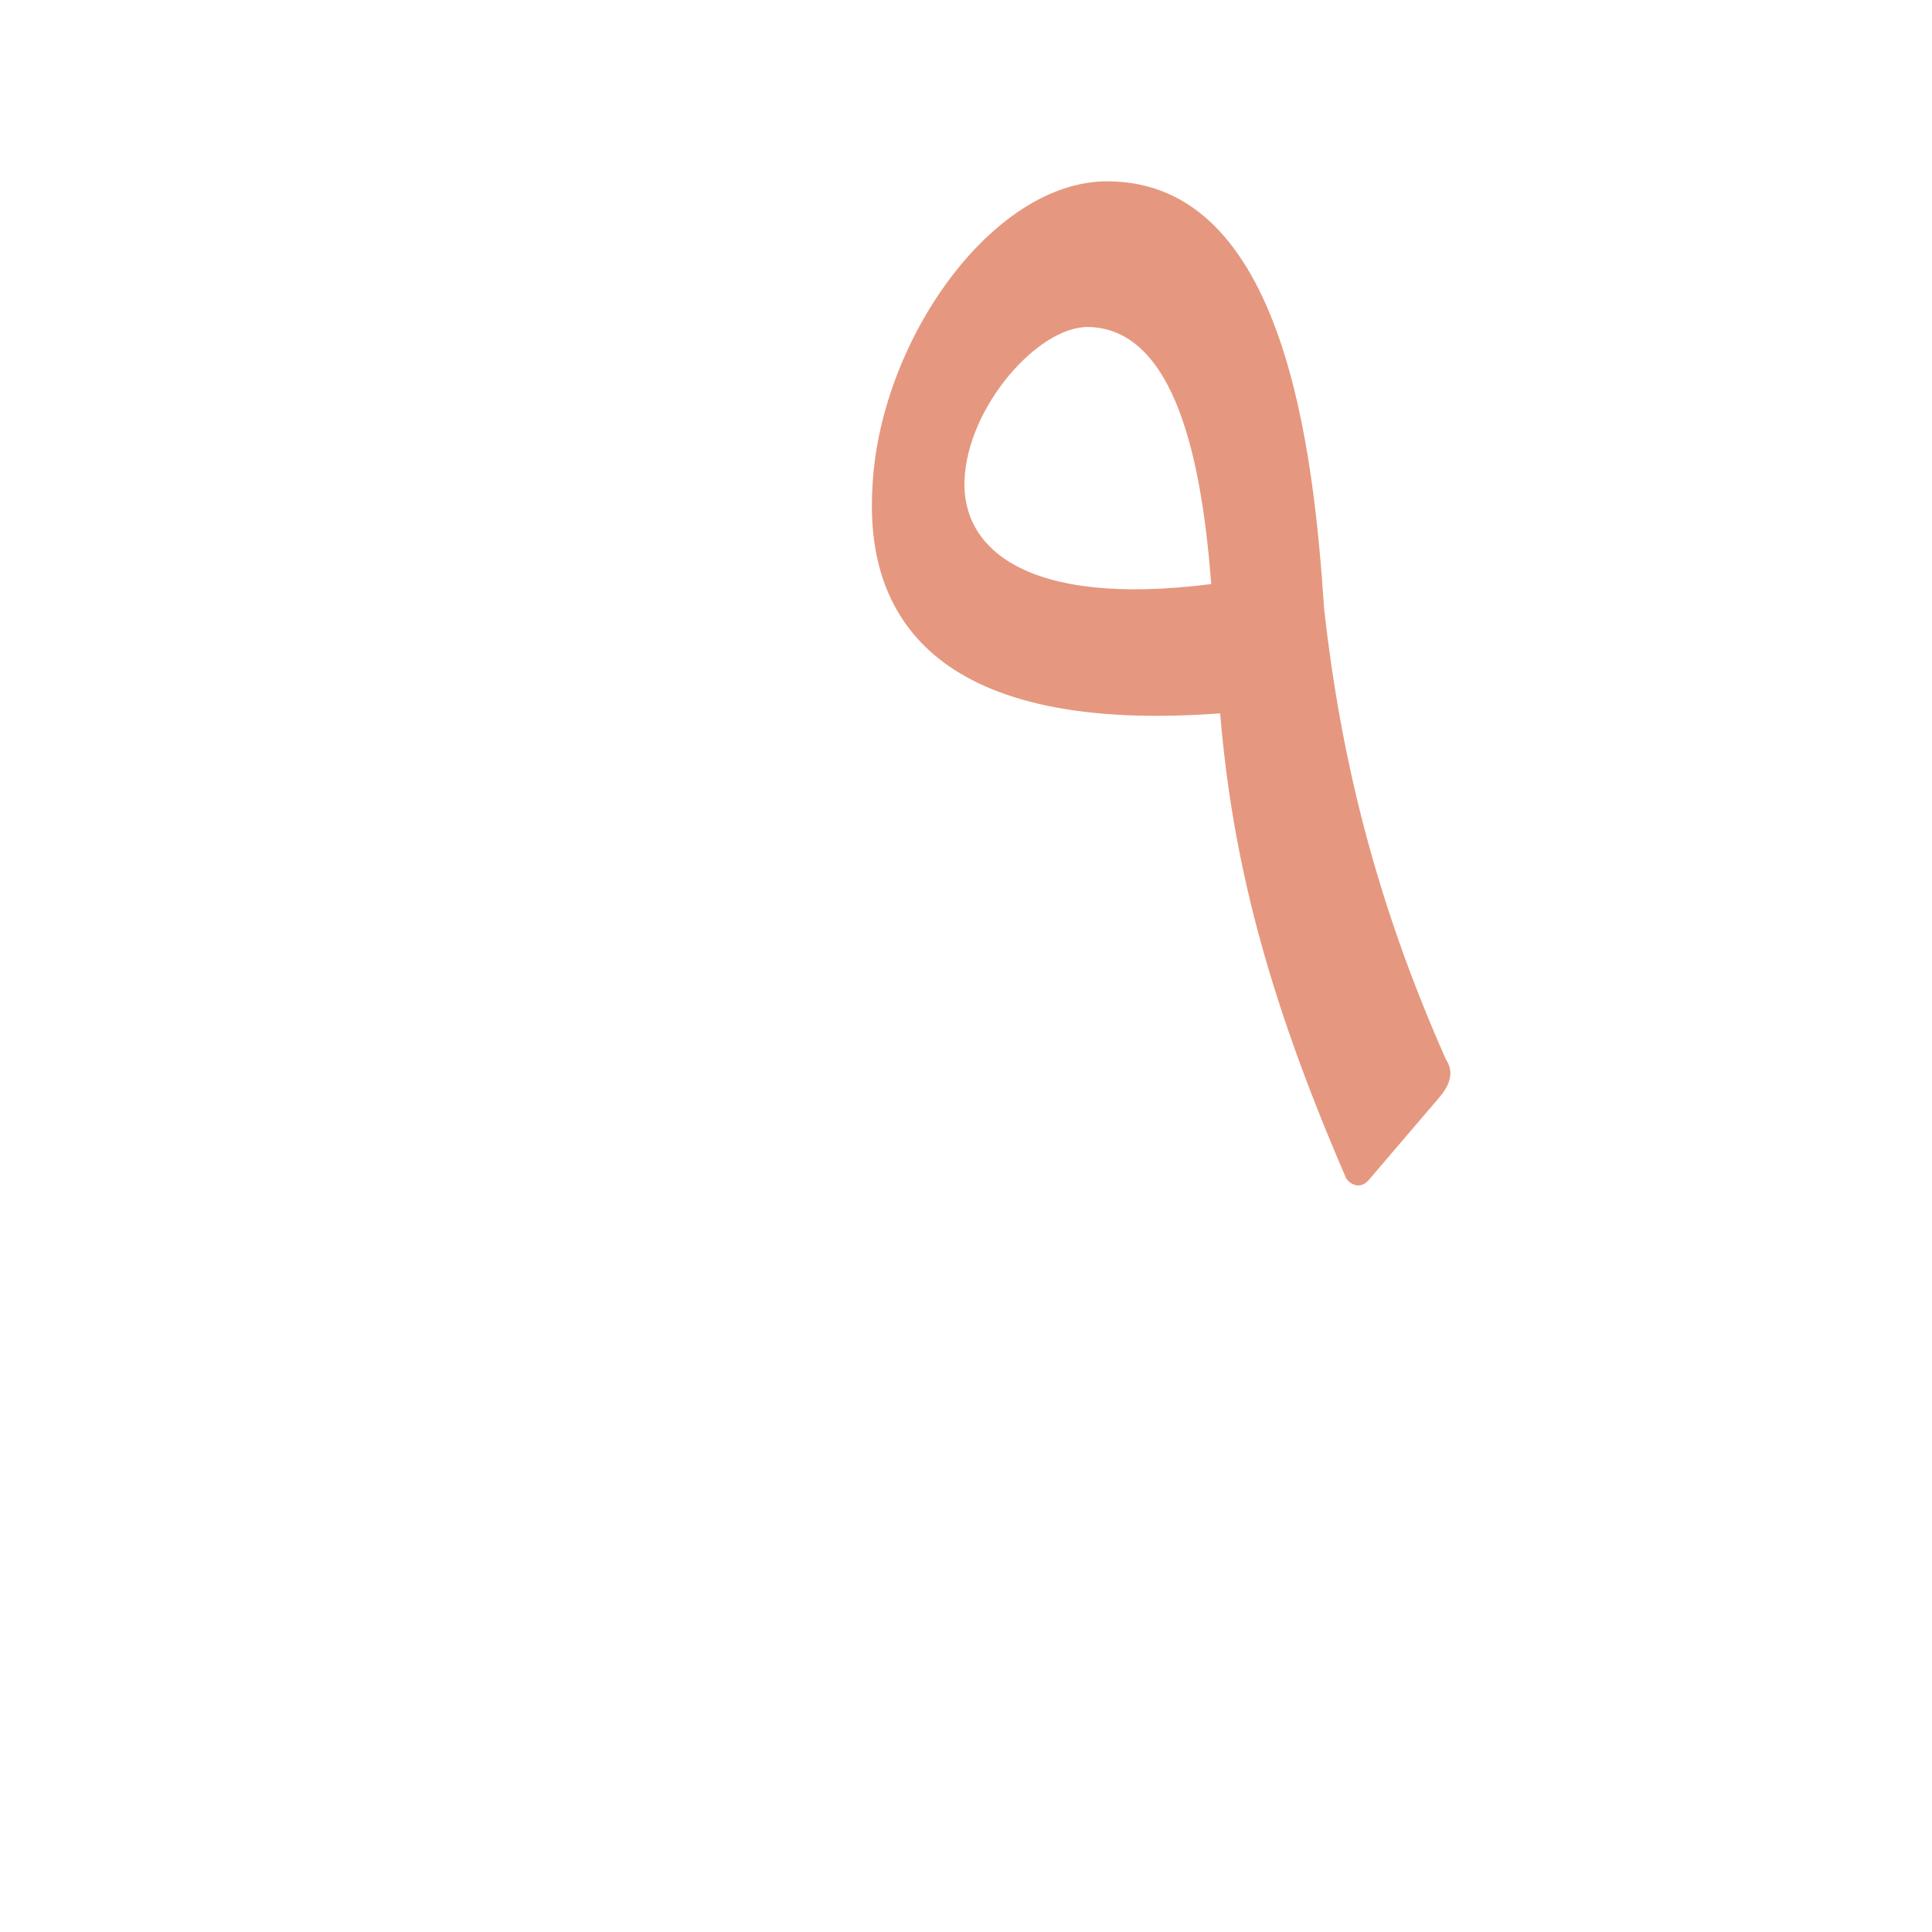 <?xml version="1.0" encoding="UTF-8"?>
<!DOCTYPE svg PUBLIC "-//W3C//DTD SVG 1.0//EN" "http://www.w3.org/TR/2001/REC-SVG-20010904/DTD/svg10.dtd">
<!-- Creator: CorelDRAW -->
<svg xmlns="http://www.w3.org/2000/svg" xml:space="preserve" width="1300px" height="1300px" version="1.0" style="shape-rendering:geometricPrecision; text-rendering:geometricPrecision; image-rendering:optimizeQuality; fill-rule:evenodd; clip-rule:evenodd"
viewBox="0 0 1300 1056"
 xmlns:xlink="http://www.w3.org/1999/xlink">
 <defs>
  <style type="text/css">
   <![CDATA[
    .fil0 {fill:#CC3300;fill-opacity:0.502}
   ]]>
  </style>
 </defs>
 <g id="_100:master">
  <path class="fil0" d="M732 98c-34,0 -81,54 -83,103 -2,45 40,86 166,70 -6,-79 -23,-172 -83,-173zm89 260l0 0c-188,14 -239,-62 -234,-151 4,-98 80,-207 158,-207 120,0 139,183 146,288 11,98 34,195 82,303 6,9 2,18 -5,26l-47 55c-7,8 -15,1 -16,-3 -54,-125 -76,-216 -84,-311l0 0z"/>
 </g>
</svg>
